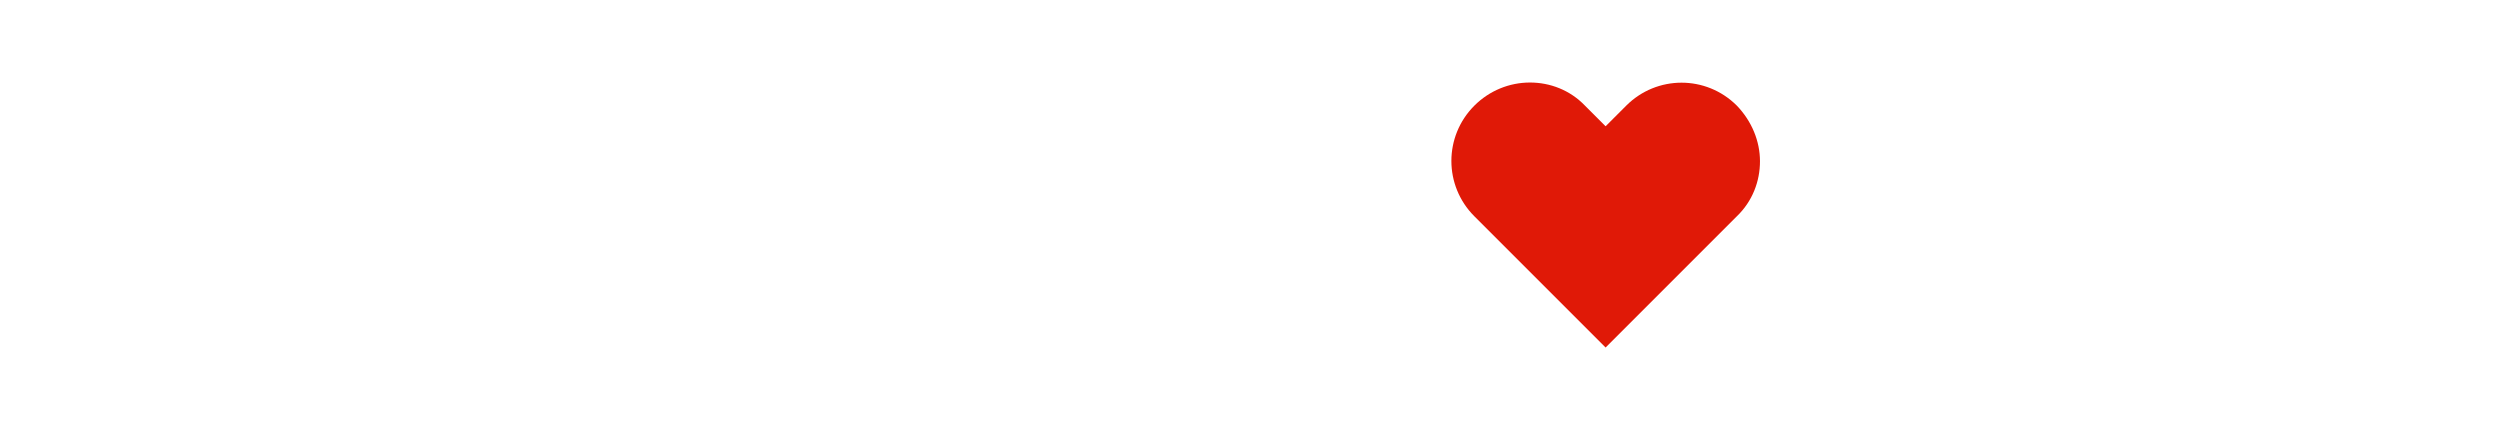 <?xml version="1.0" encoding="utf-8"?>
<svg id="master-artboard" viewBox="0 0 241.526 241.526" version="1.1" xmlns="http://www.w3.org/2000/svg" x="0px" y="0px" style="enable-background:new 0 0 1400 980;" width="1400px" height="241.526px"><rect id="ee-background" x="0" y="0" width="1400" height="241.526" style="fill: white; fill-opacity: 0; pointer-events: none;"/><g transform="matrix(3.5, 0, 0, 3.5, 0, 26.263)"><title>ILOVELAMP-white-01</title><g>
	<path class="st0" d="M116.1,18.3c0,3.2-1.2,6.4-3.7,8.8l-21,21l-21-21c-4.9-4.9-4.9-12.8,0-17.7c2.4-2.4,5.6-3.7,8.9-3.7&#10;&#9;&#9;c3.2,0,6.4,1.2,8.8,3.7l3.3,3.3l3.3-3.3c4.9-4.9,12.8-4.9,17.7,0C114.8,11.9,116.1,15.1,116.1,18.3z" style="fill: rgb(224, 25, 7);"/>
</g></g></svg>
